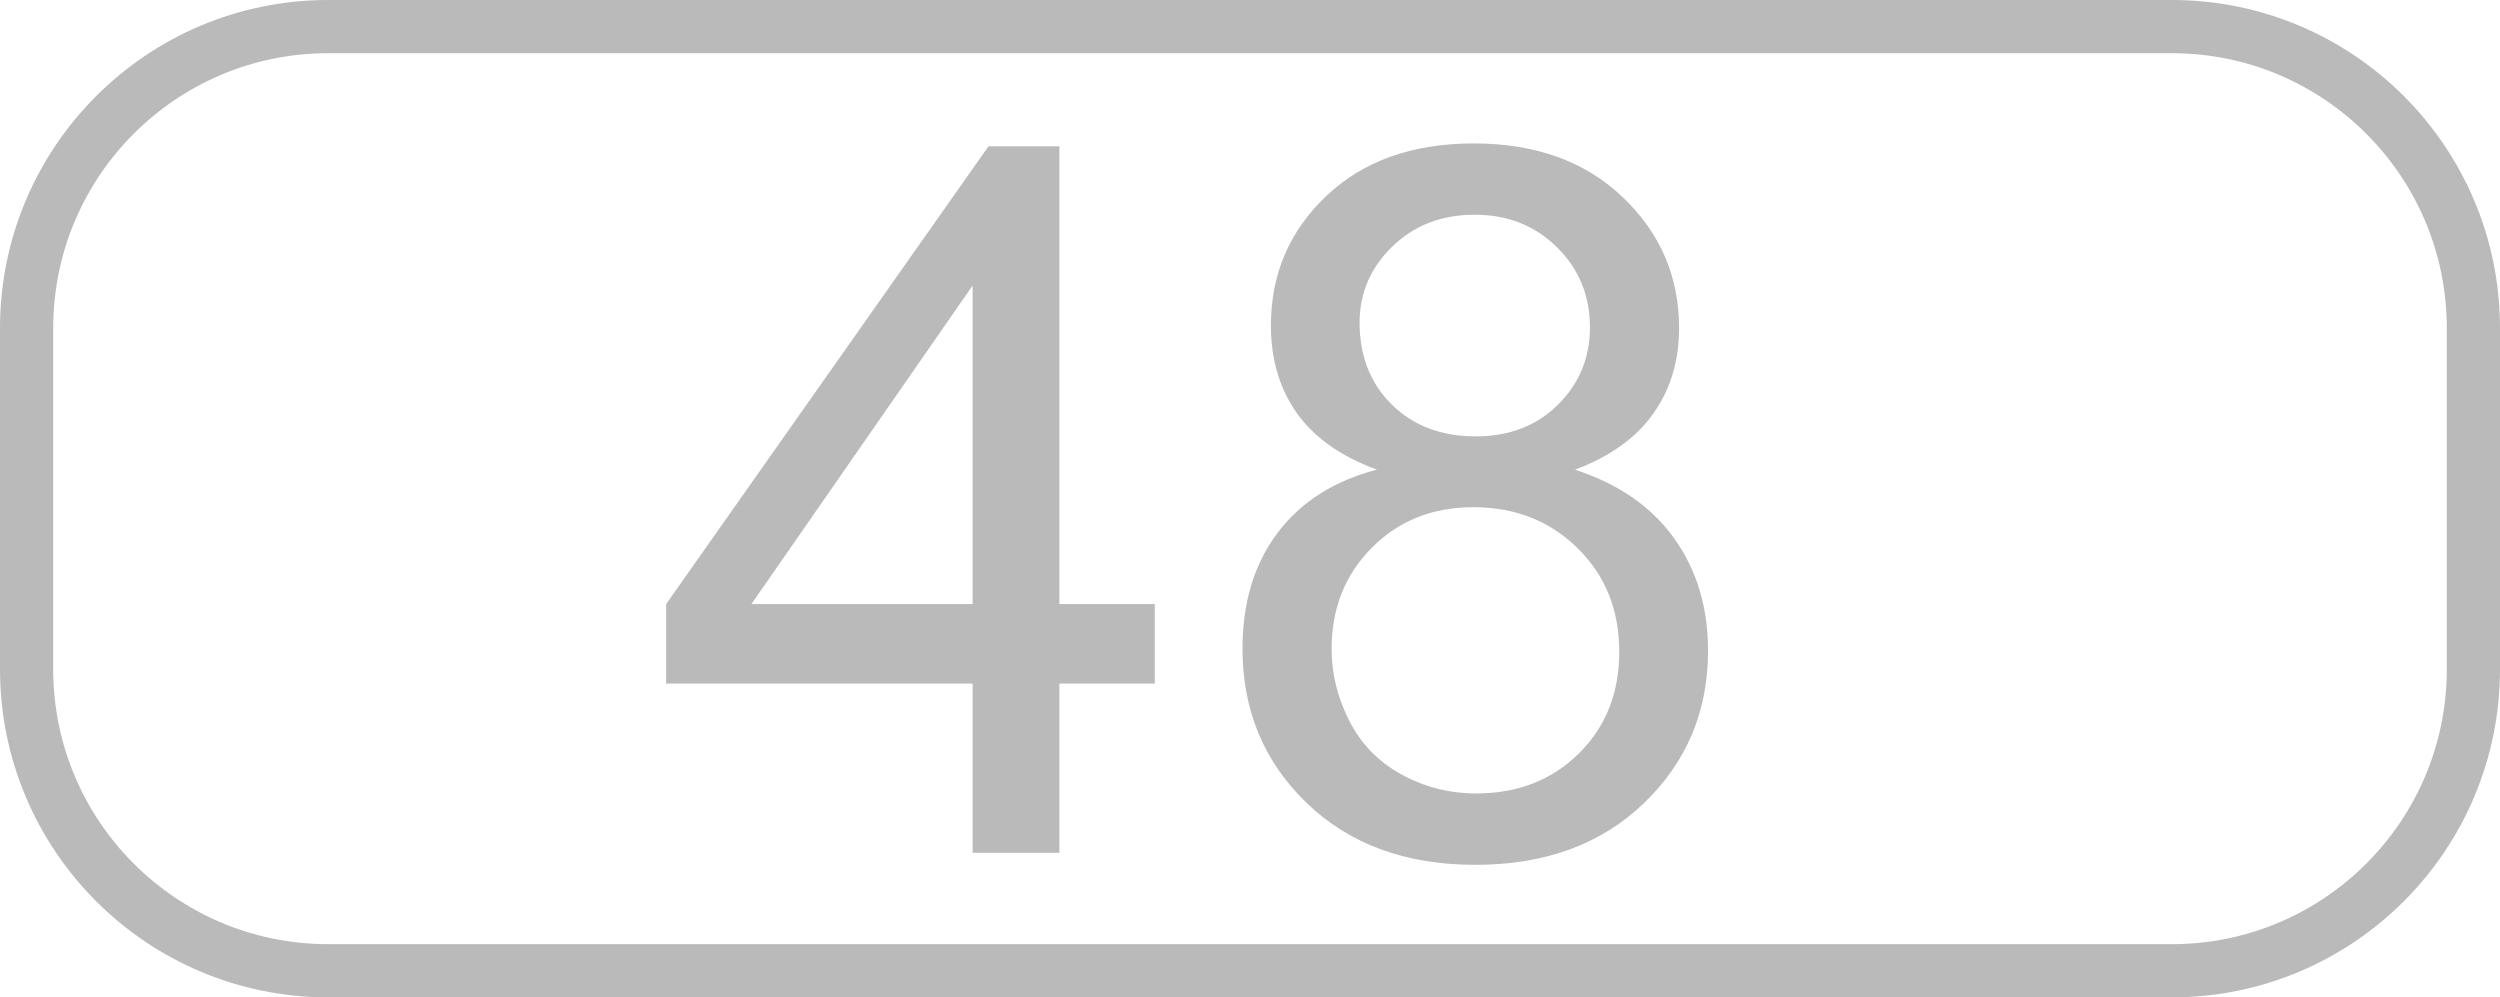 <?xml version="1.0" encoding="utf-8"?>
<!-- Generator: Adobe Illustrator 16.0.0, SVG Export Plug-In . SVG Version: 6.00 Build 0)  -->
<!DOCTYPE svg PUBLIC "-//W3C//DTD SVG 1.1//EN" "http://www.w3.org/Graphics/SVG/1.1/DTD/svg11.dtd">
<svg version="1.1" id="Слой_1" xmlns="http://www.w3.org/2000/svg" xmlns:xlink="http://www.w3.org/1999/xlink" x="0px" y="0px"
	 width="46.994px" height="18.748px" viewBox="0 0 46.994 18.748" enable-background="new 0 0 46.994 18.748" xml:space="preserve">
<path fill="none" stroke="#BABABA" stroke-miterlimit="10" d="M46.494,12.578c0,3.132-2.538,5.67-5.669,5.67H6.169
	c-3.131,0-5.669-2.538-5.669-5.67V6.169C0.5,3.038,3.038,0.5,6.169,0.5h34.656c3.131,0,5.669,2.538,5.669,5.669V12.578z"/>
<g>
	<path fill="#BABABA" d="M18.283,16.03v-3.18h-5.761v-1.495l6.06-8.606h1.332v8.606h1.793v1.495h-1.793v3.18H18.283z M18.283,11.355
		V5.367l-4.158,5.988H18.283z"/>
	<path fill="#BABABA" d="M25.883,8.828c-0.677-0.248-1.178-0.601-1.504-1.06C24.054,7.309,23.89,6.759,23.89,6.12
		c0-0.967,0.348-1.779,1.042-2.437s1.618-0.987,2.772-0.987c1.159,0,2.092,0.336,2.799,1.01c0.706,0.673,1.06,1.494,1.06,2.46
		c0,0.616-0.161,1.152-0.485,1.608c-0.322,0.456-0.813,0.807-1.471,1.055c0.814,0.266,1.435,0.695,1.861,1.287
		c0.426,0.592,0.639,1.299,0.639,2.119c0,1.136-0.402,2.09-1.206,2.863c-0.802,0.772-1.859,1.159-3.169,1.159
		c-1.311,0-2.367-0.388-3.171-1.164s-1.205-1.743-1.205-2.903c0-0.864,0.219-1.587,0.656-2.169
		C24.45,9.437,25.073,9.039,25.883,8.828z M25.031,12.197c0,0.465,0.11,0.915,0.331,1.35c0.221,0.436,0.548,0.771,0.982,1.011
		c0.436,0.238,0.903,0.357,1.404,0.357c0.778,0,1.422-0.25,1.93-0.751c0.507-0.501,0.76-1.139,0.76-1.911
		c0-0.786-0.261-1.436-0.783-1.949c-0.522-0.513-1.176-0.77-1.96-0.77c-0.768,0-1.403,0.254-1.907,0.761
		C25.283,10.803,25.031,11.438,25.031,12.197z M25.557,6.065c0,0.628,0.202,1.141,0.606,1.54c0.405,0.399,0.931,0.598,1.577,0.598
		c0.628,0,1.143-0.198,1.544-0.594c0.401-0.396,0.603-0.88,0.603-1.454c0-0.598-0.207-1.101-0.621-1.508
		c-0.413-0.408-0.928-0.611-1.544-0.611c-0.622,0-1.139,0.199-1.549,0.598C25.762,5.032,25.557,5.509,25.557,6.065z"/>
</g>
</svg>
